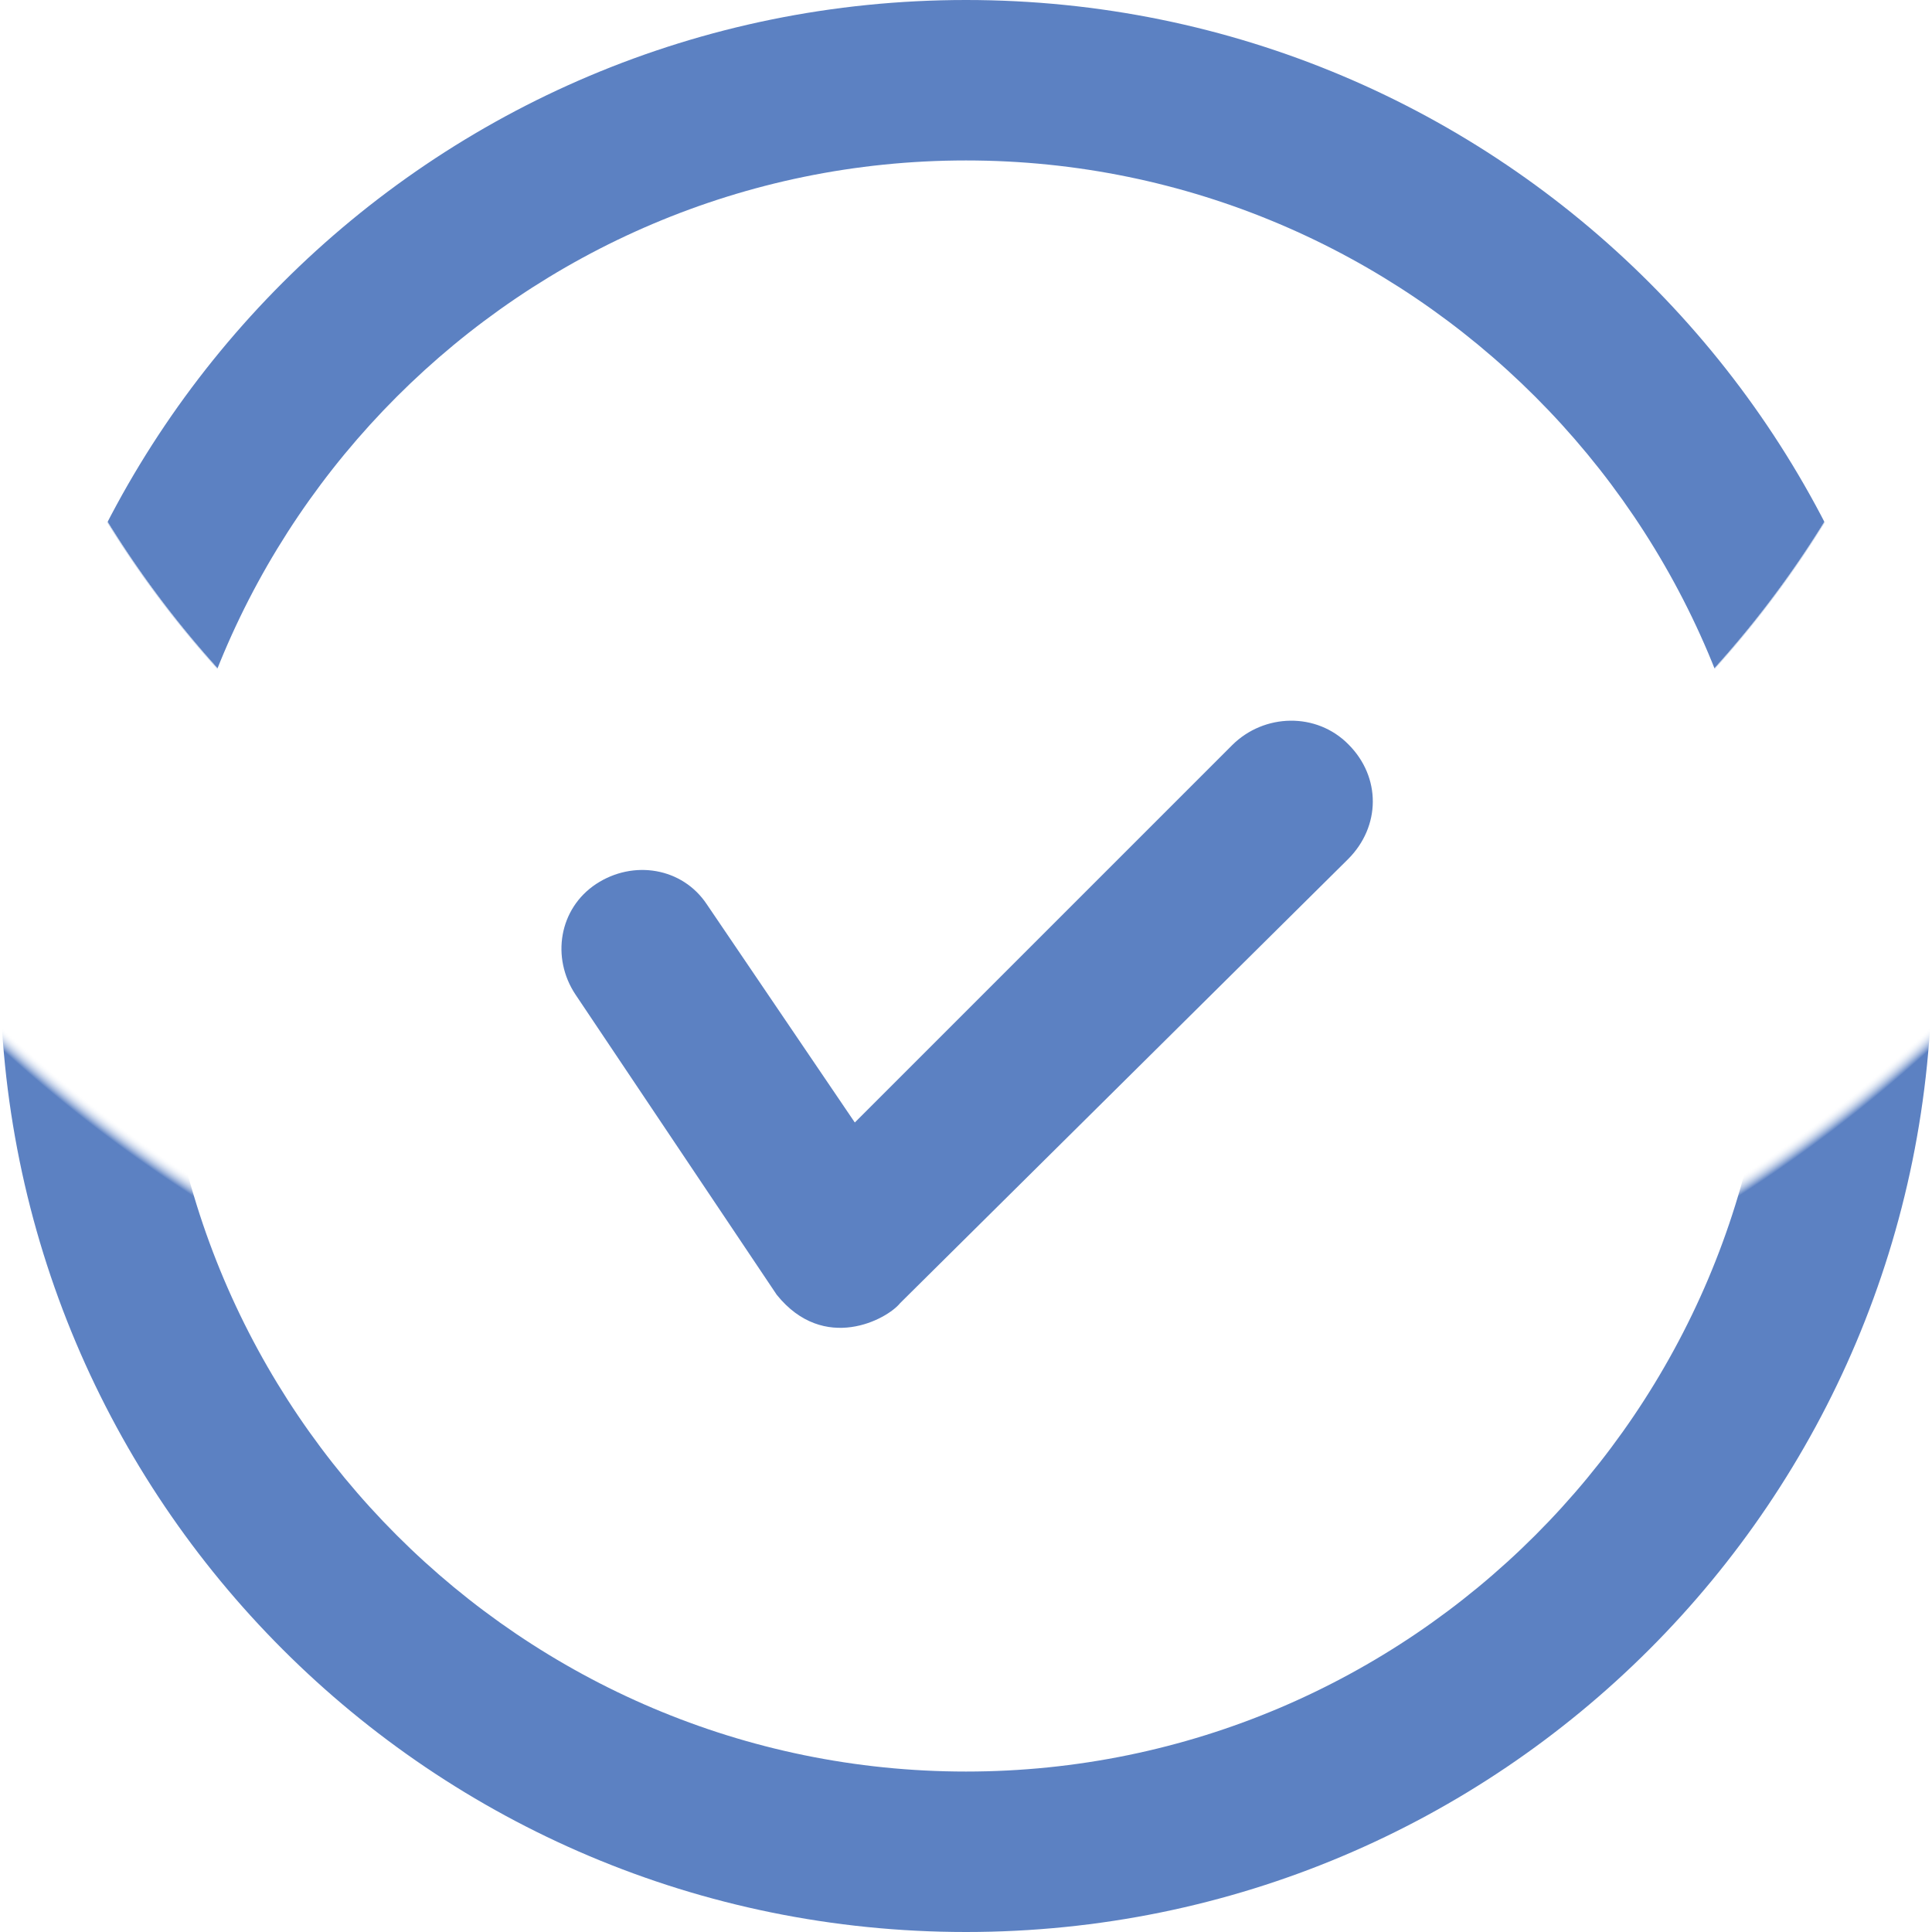 <?xml version="1.0" encoding="utf-8"?>
<svg width="20px" height="20px" viewBox="0 0 20 20" version="1.1" xmlns:xlink="http://www.w3.org/1999/xlink" xmlns="http://www.w3.org/2000/svg">
  <defs>
    <radialGradient gradientUnits="objectBoundingBox" cx="50%" cy="0%" fx="50%" fy="0%" r="100%" gradientTransform="translate(0.5,0),rotate(90),translate(-0.5,-0)" id="gradient_1">
      <stop offset="51.758%" stop-color="#5C81C2" />
      <stop offset="51.852%" stop-color="#FFFFFF" stop-opacity="0" />
      <stop offset="72.609%" stop-color="#FFFFFF" stop-opacity="0" />
      <stop offset="73.453%" stop-color="#5C81C2" />
    </radialGradient>
  </defs>
  <g id="checked-copy-10">
    <path d="M10 20C4.469 20 0 15.531 0 10C0 4.469 4.469 0 10 0C15.531 0 20 4.469 20 10C20 15.531 15.531 20 10 20ZM10 1.661C5.404 1.661 1.661 5.404 1.661 10C1.661 14.596 5.404 18.339 10 18.339C14.596 18.339 18.339 14.596 18.339 10C18.339 5.404 14.596 1.661 10 1.661Z" id="Shape" fill="url(#gradient_1)" stroke="none" />
    <path d="M8.041 13.404L5.959 10.298C5.702 9.914 5.788 9.404 6.171 9.151C6.555 8.898 7.065 8.98 7.318 9.363L8.849 11.62L12.755 7.714C13.086 7.384 13.629 7.371 13.959 7.706C14.298 8.045 14.294 8.555 13.955 8.894L9.318 13.49C9.184 13.657 8.531 14.012 8.041 13.404Z" id="Shape" fill="#5C81C2" stroke="none" />
  </g>
</svg>
